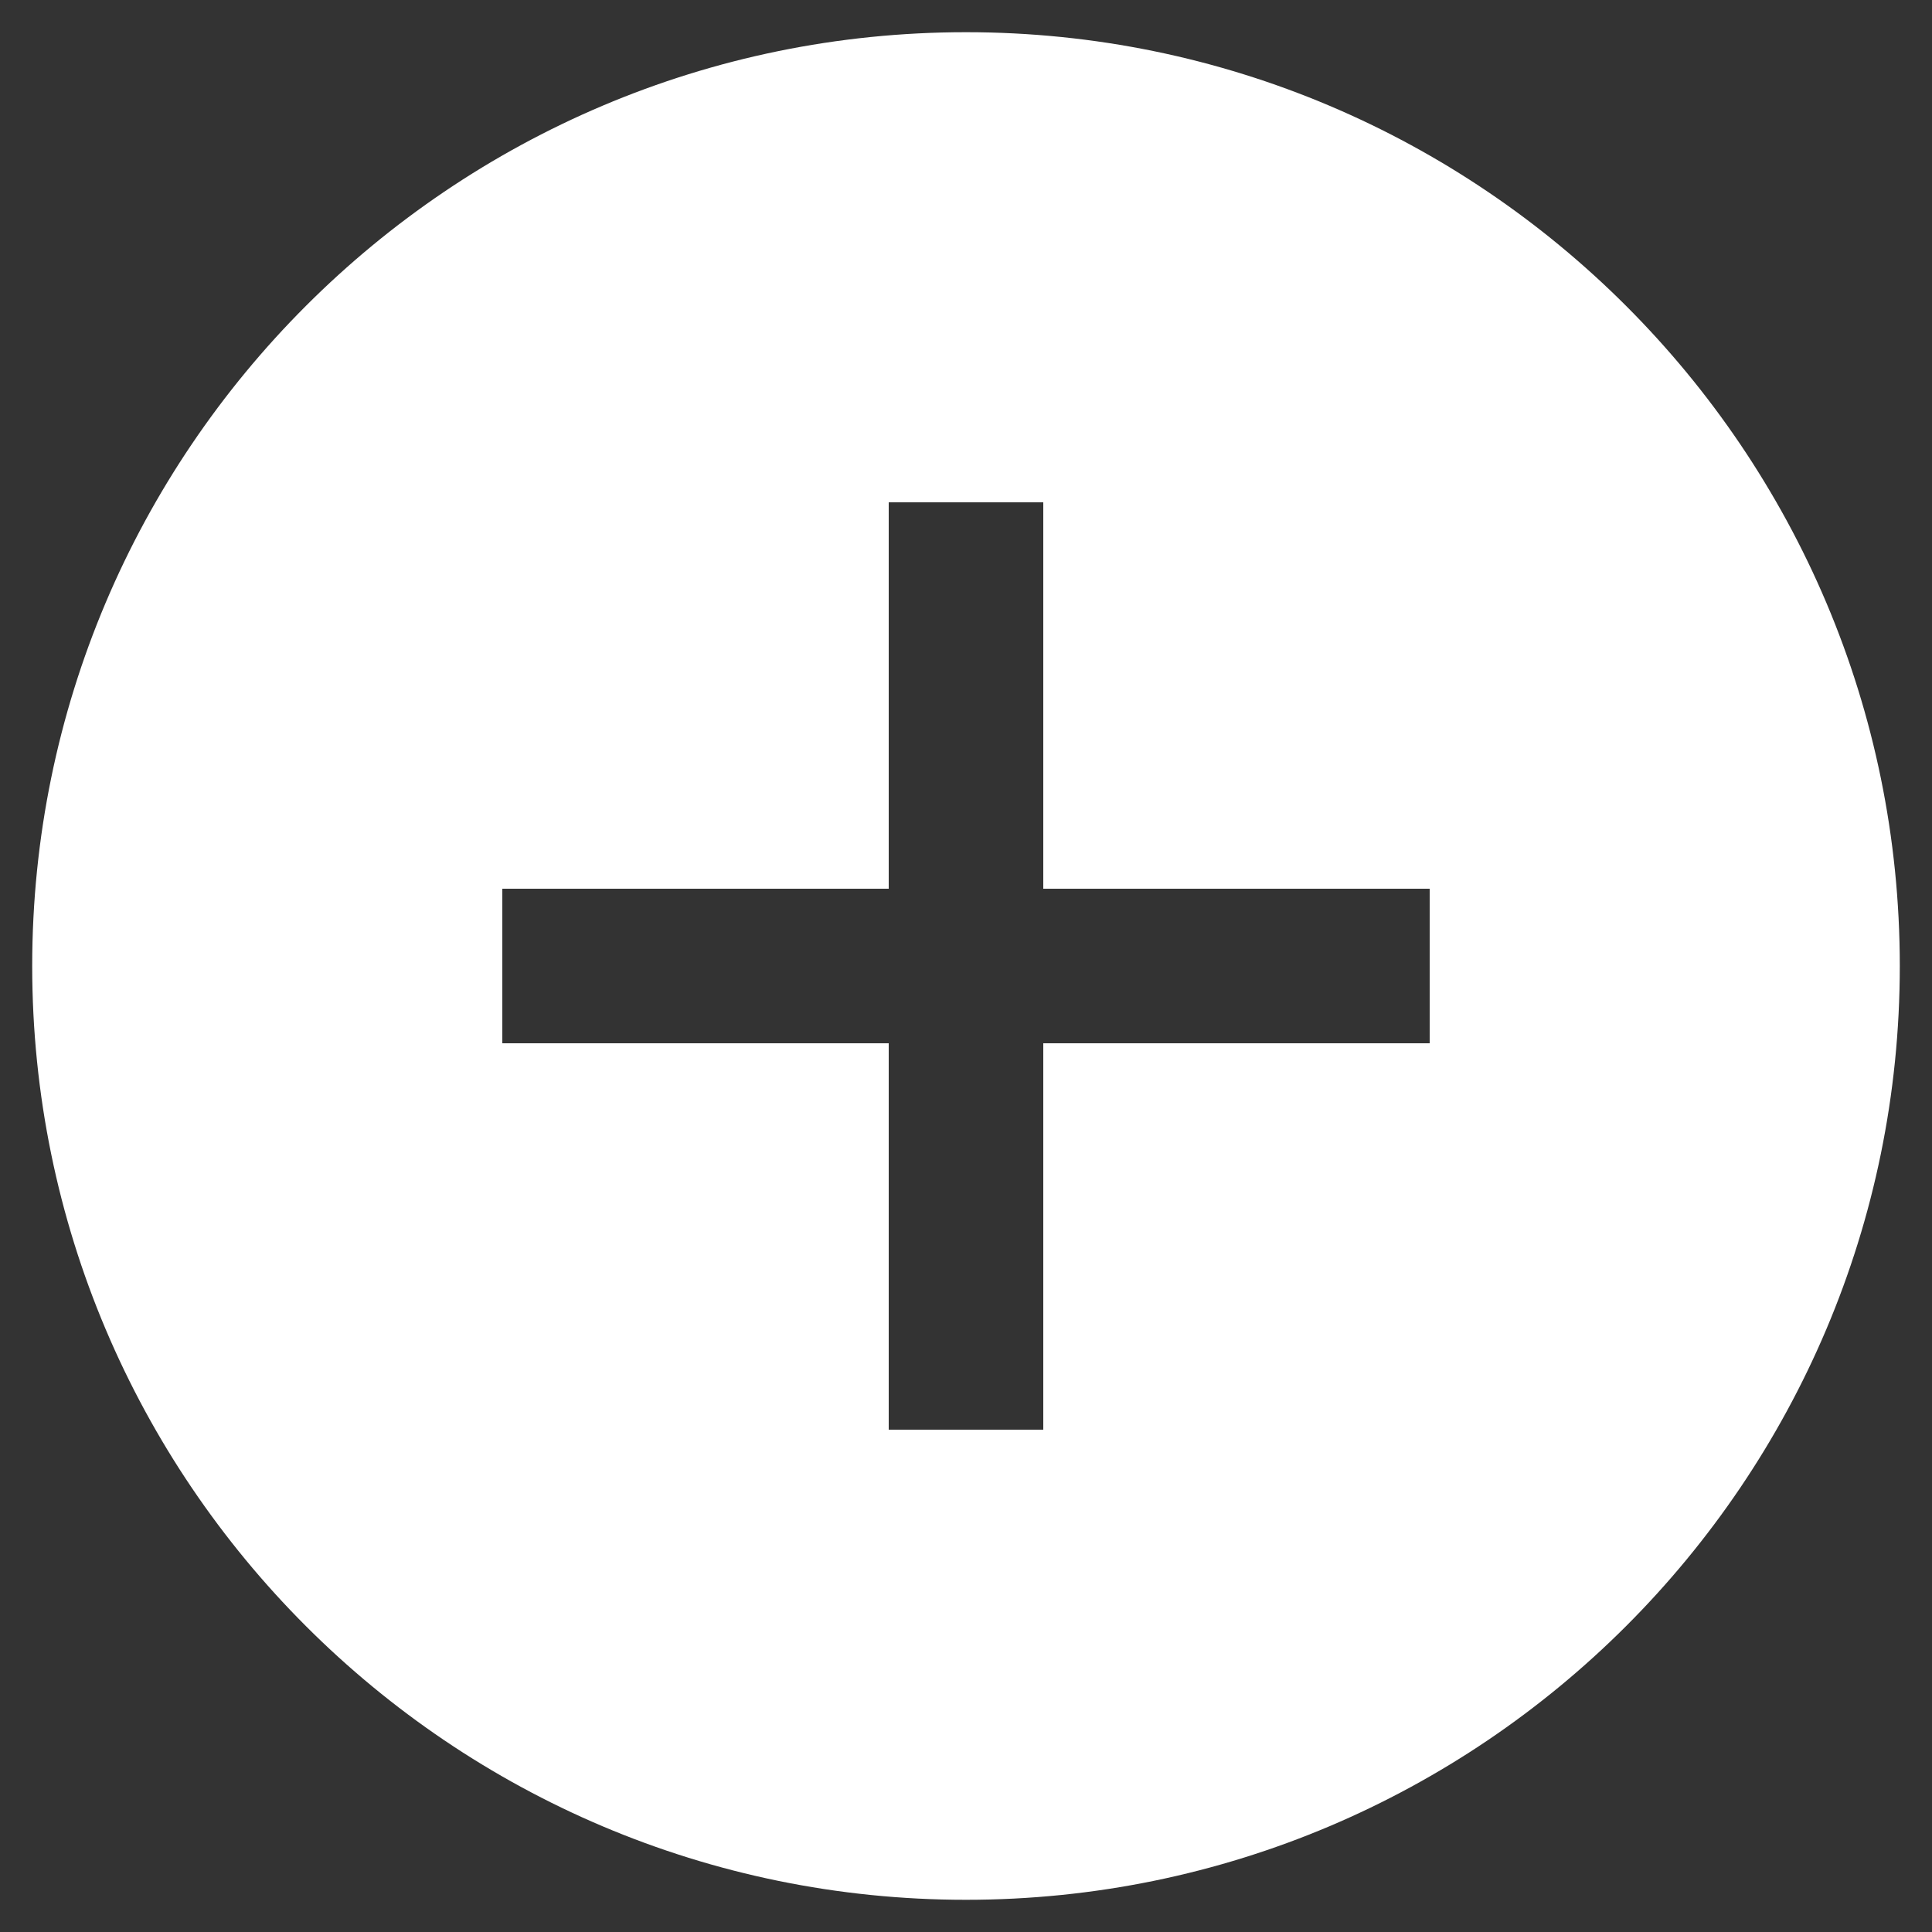 <svg xmlns="http://www.w3.org/2000/svg" width="30" height="30"><rect width="100%" height="100%" fill="#333333" stroke="none"/><path fill="#FFF" d="M15 .5C7 .5.5 7 .5 15S7 29.5 15 29.5 29.5 23 29.5 15 23 .5 15 .5zm7.2 15.7h-6v6h-2.4v-6h-6v-2.4h6v-6h2.4v6h6v2.4z"/></svg>